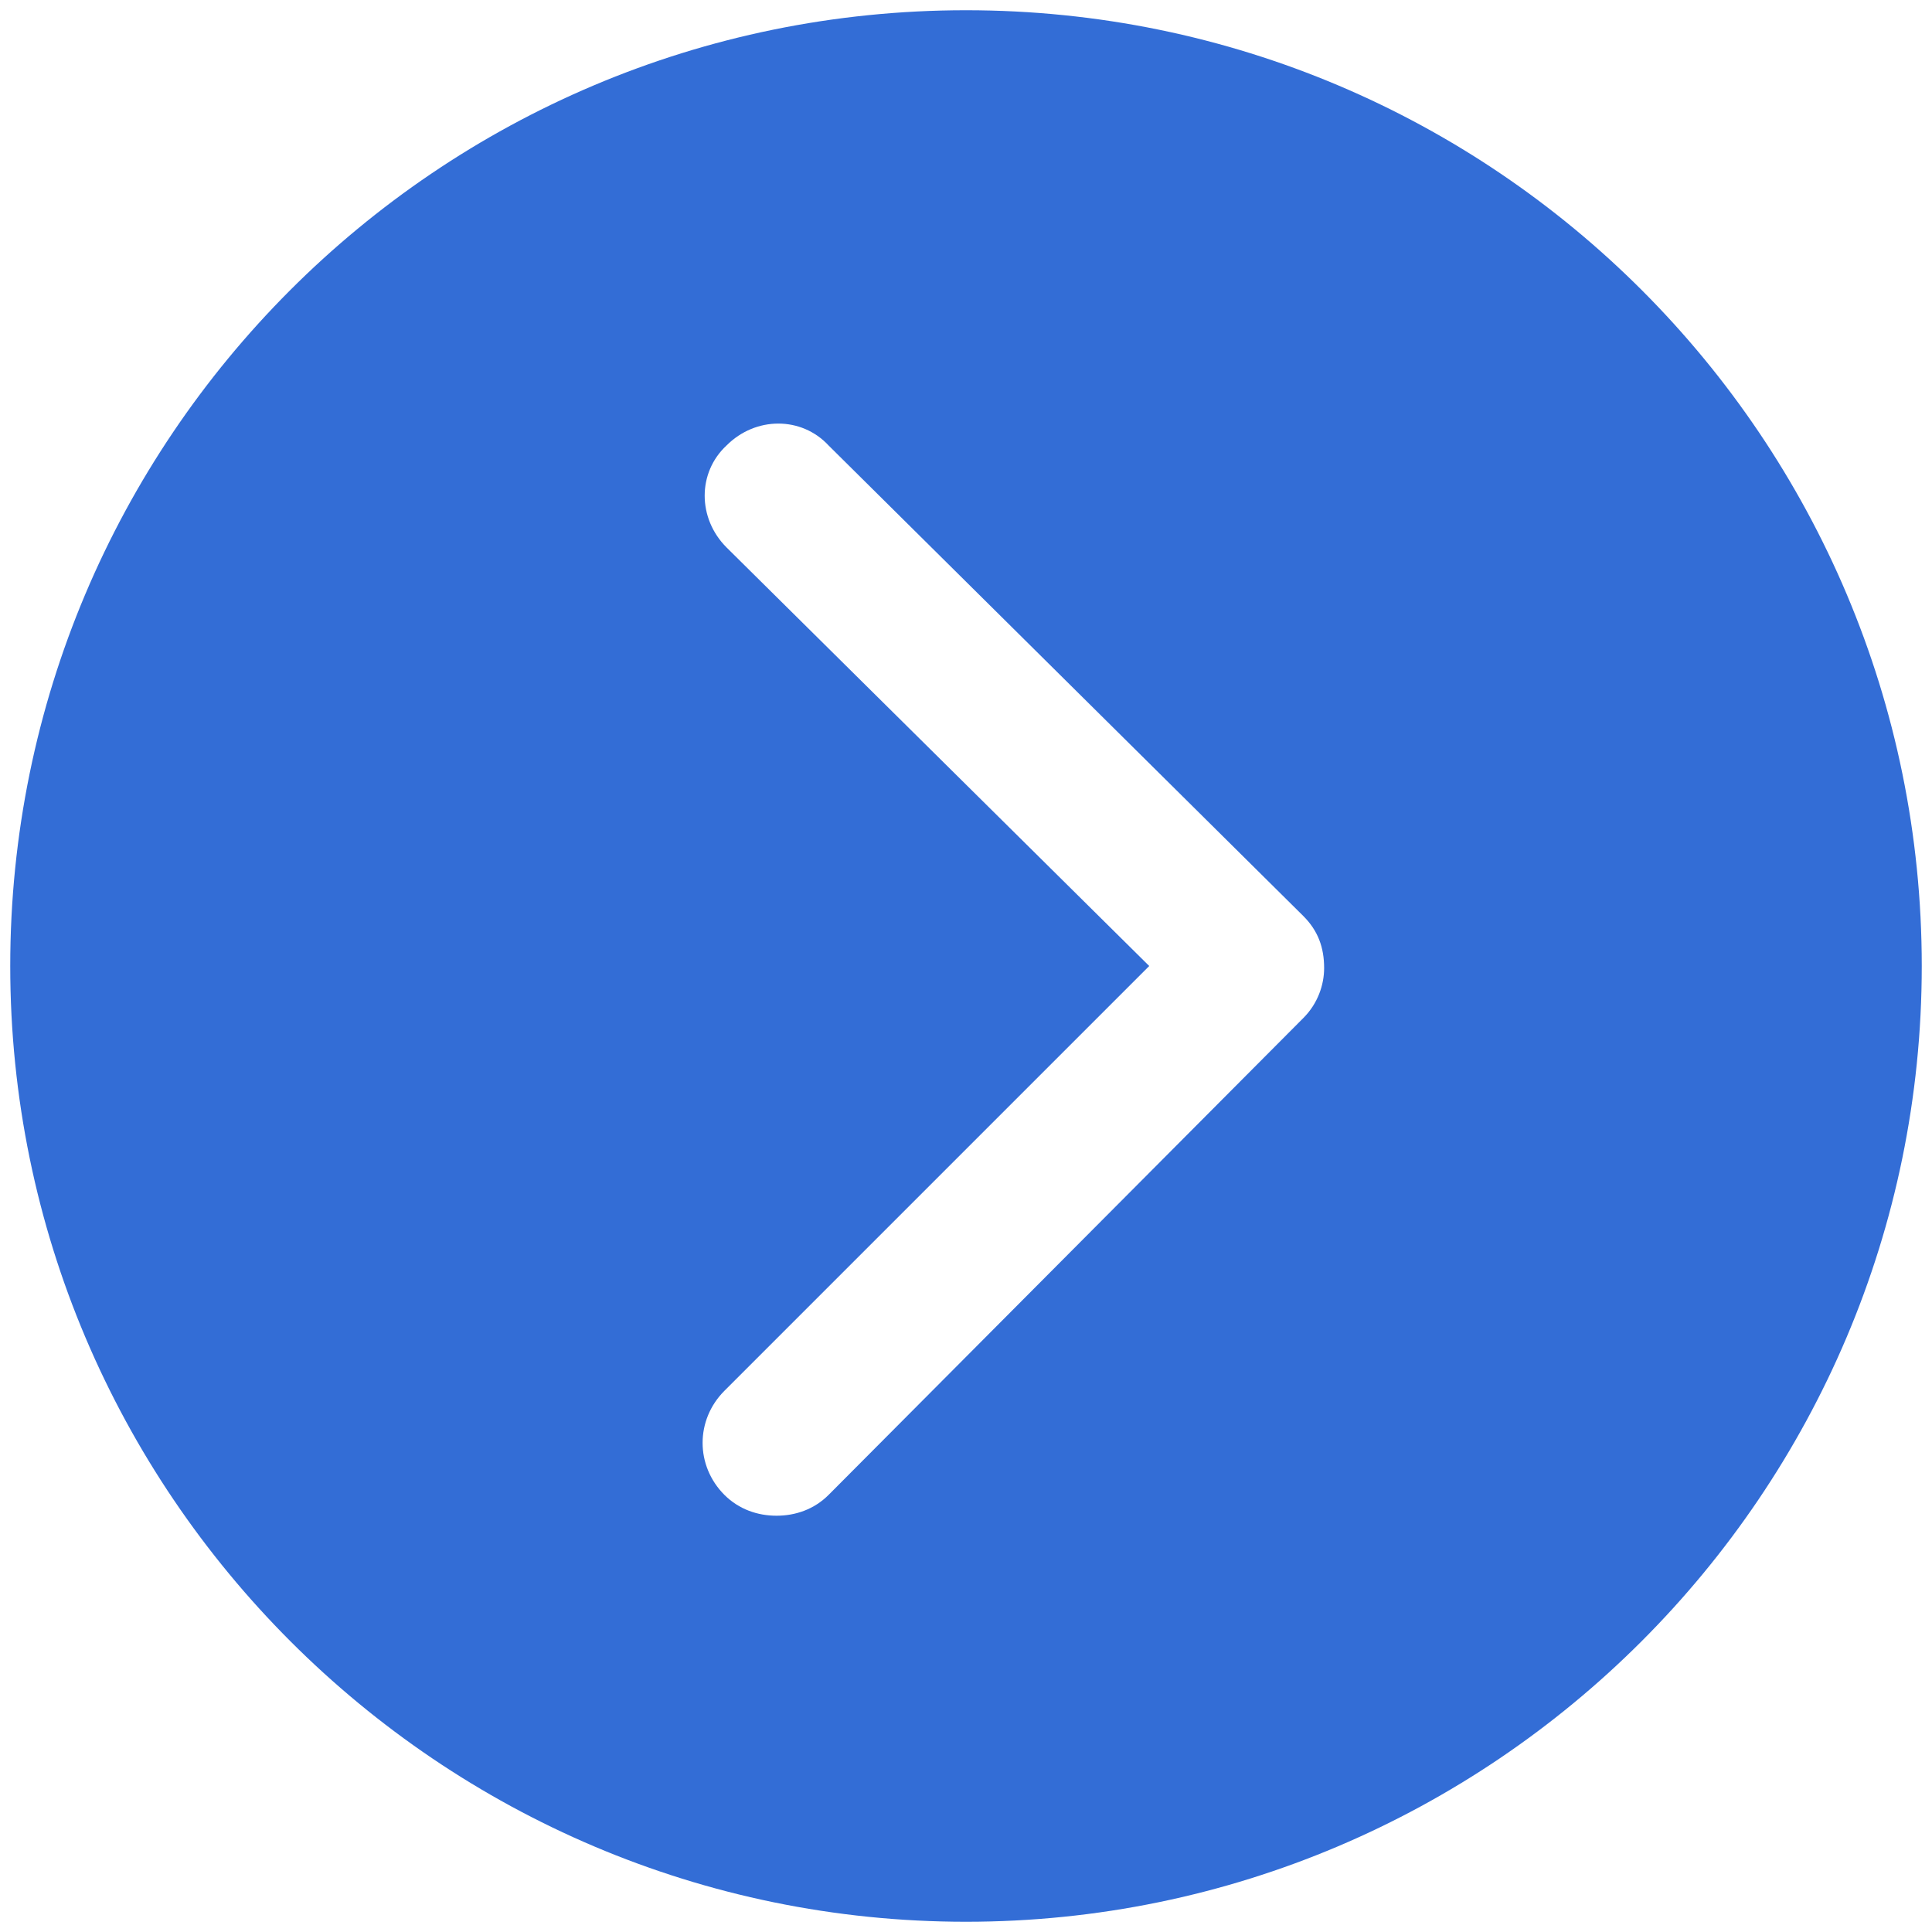 <?xml version="1.0" encoding="UTF-8"?>
<svg width="30px" height="30px" viewBox="0 0 30 30" version="1.1" xmlns="http://www.w3.org/2000/svg" xmlns:xlink="http://www.w3.org/1999/xlink">
    <title>形状</title>
    <g id="页面-1" stroke="none" stroke-width="1" fill="none" fill-rule="evenodd">
        <g id="关于我们" transform="translate(-869, -3666)" fill="#336DD6" fill-rule="nonzero">
            <g id="编组-5" transform="translate(462, 3481)">
                <g id="编组-6备份-10" transform="translate(0, 129)">
                    <path d="M422,85.841 C430.213,85.841 436.841,79.18 436.841,71 C436.841,62.82 430.18,56.159 422,56.159 C413.82,56.159 407.159,62.82 407.159,71 C407.159,79.18 413.787,85.841 422,85.841 Z M416.762,70.192 L424.134,62.787 C424.36,62.561 424.651,62.464 424.942,62.464 C425.233,62.464 425.524,62.561 425.751,62.787 C426.203,63.24 426.203,63.951 425.751,64.404 L419.155,71 L425.718,77.499 C426.171,77.952 426.171,78.663 425.718,79.083 C425.266,79.536 424.554,79.536 424.134,79.083 L416.762,71.776 C416.536,71.55 416.439,71.291 416.439,70.968 C416.439,70.709 416.536,70.418 416.762,70.192 L416.762,70.192 Z" id="形状" transform="translate(422, 71) rotate(-180) translate(-422, -71) "></path>
                </g>
            </g>
        </g>
    </g>
</svg>